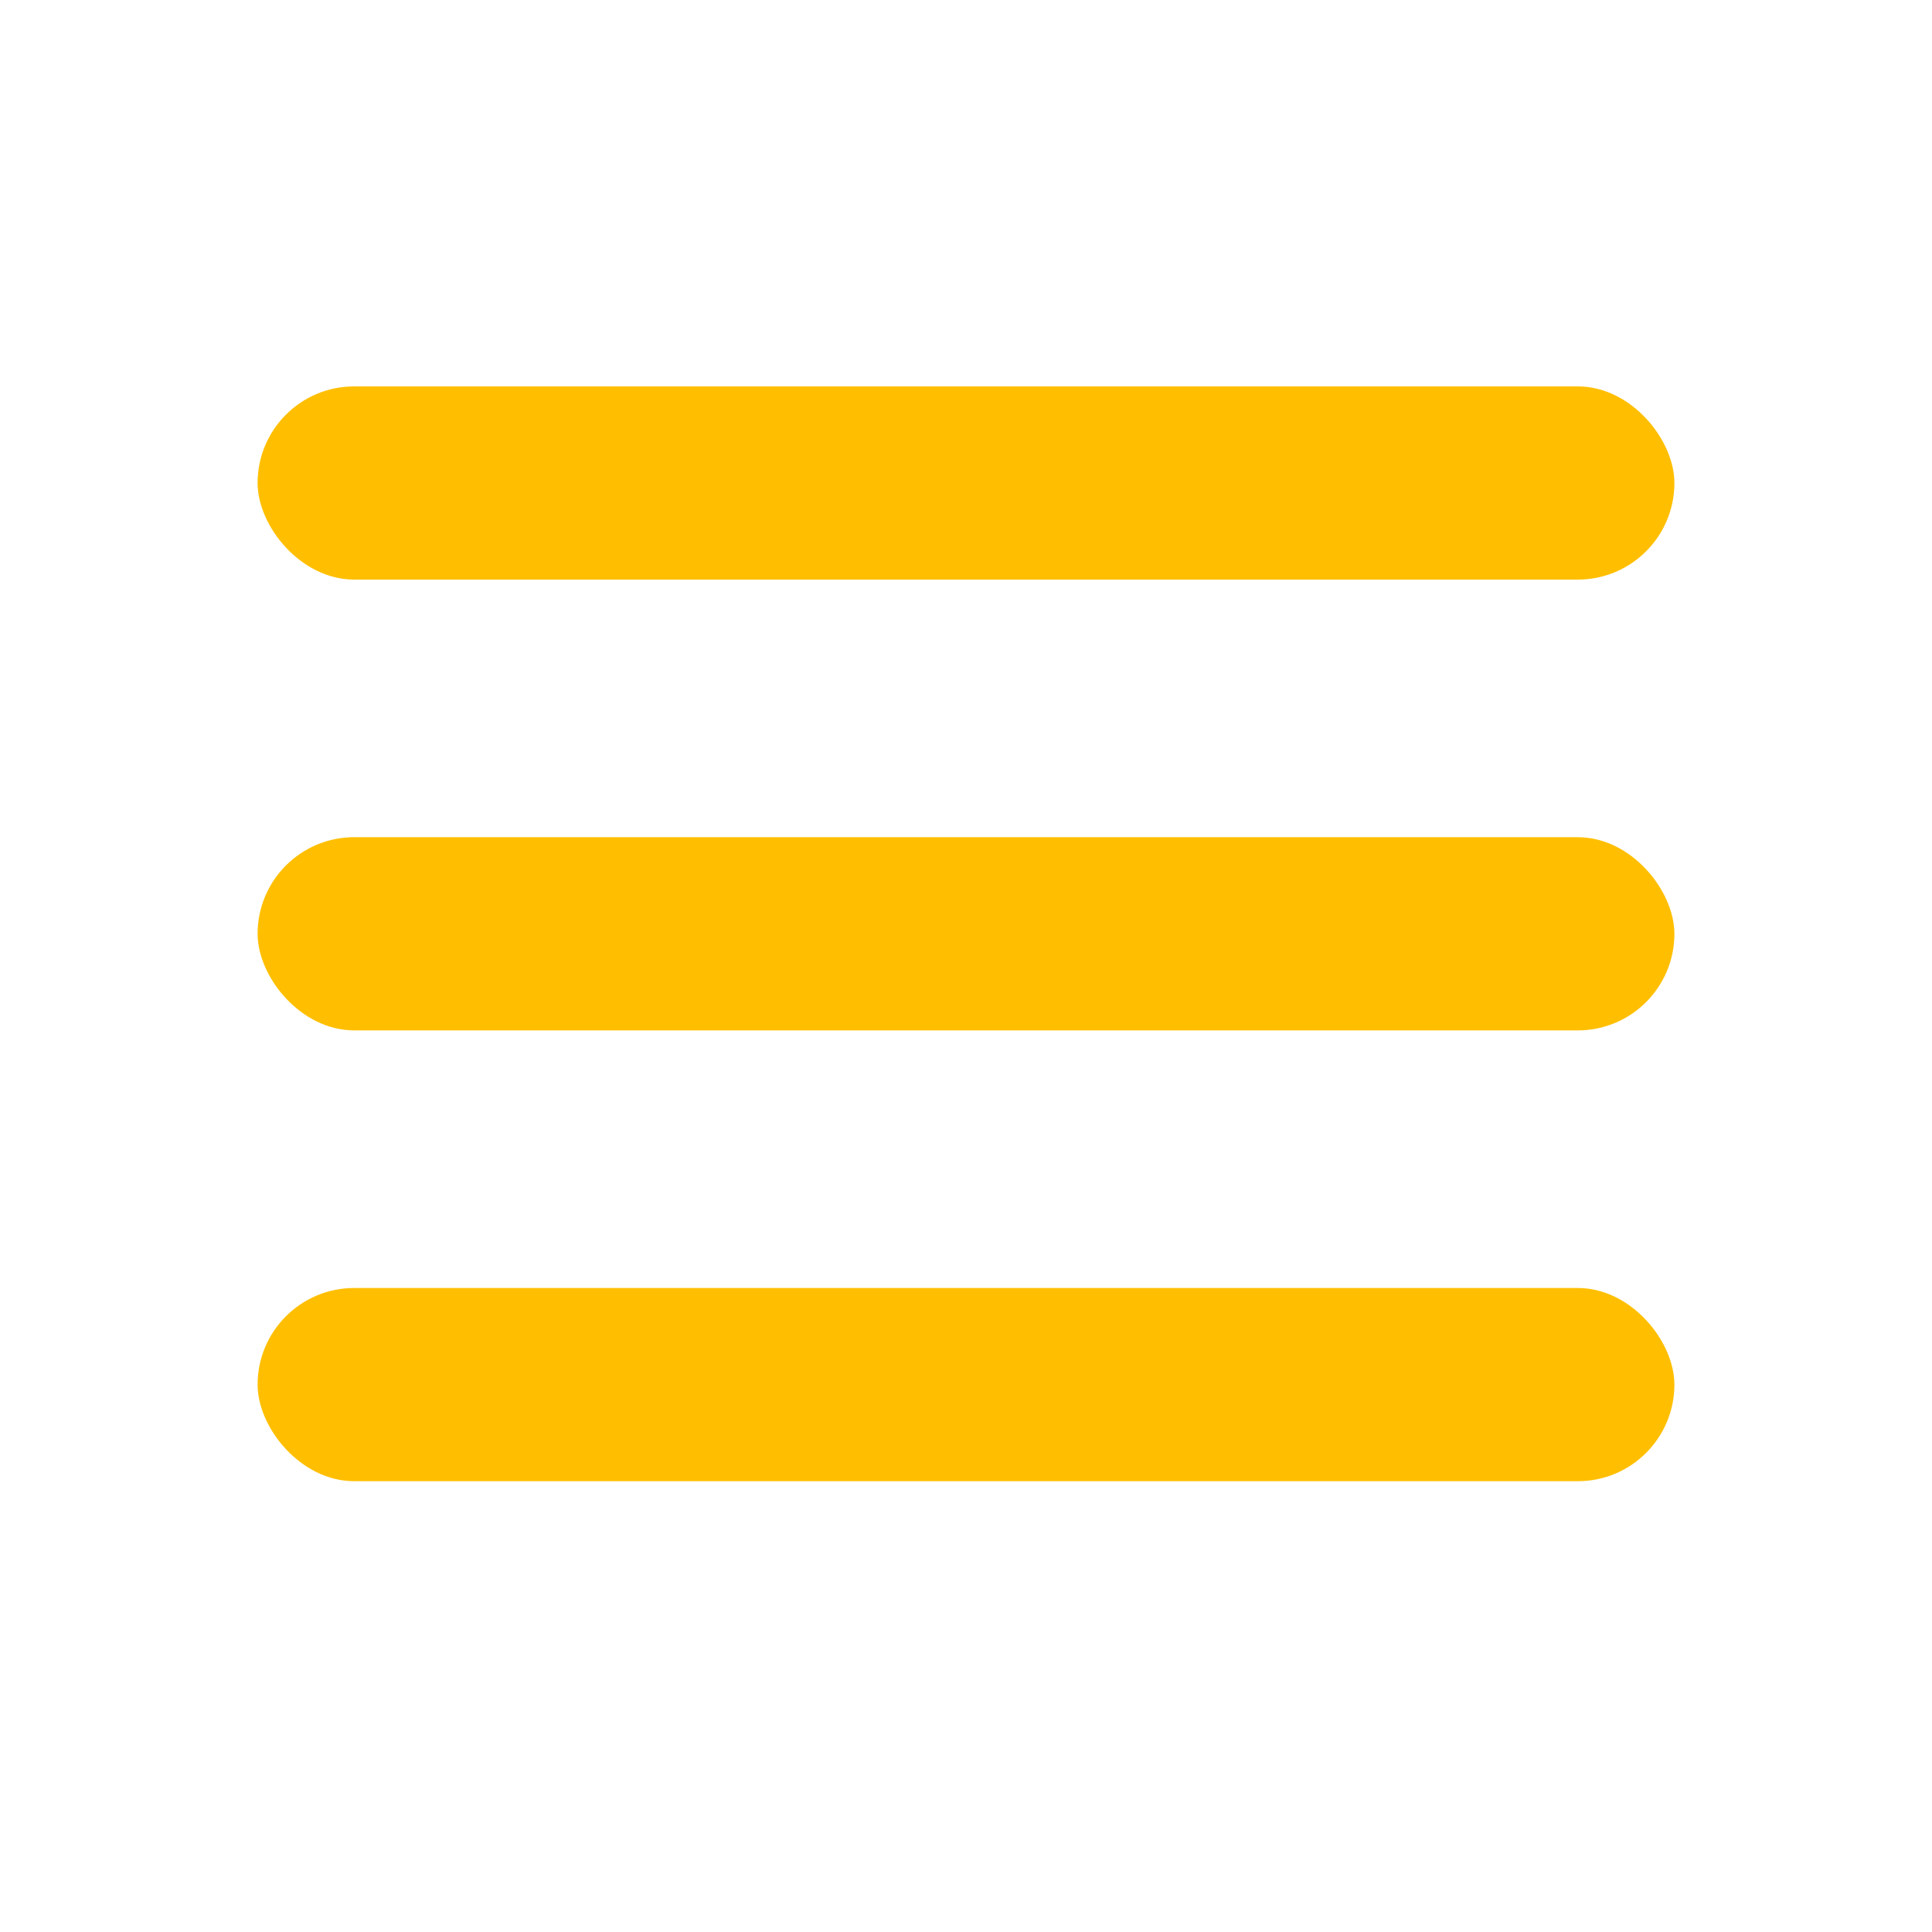 <svg width="30" height="30" viewBox="0 0 30 30" fill="none" xmlns="http://www.w3.org/2000/svg">
<rect x="4" y="6" width="22" height="3" rx="1.5" fill="#FFBF00"/>
<rect x="4" y="13" width="22" height="3" rx="1.5" fill="#FFBF00"/>
<rect x="4" y="20" width="22" height="3" rx="1.5" fill="#FFBF00"/>
</svg>
